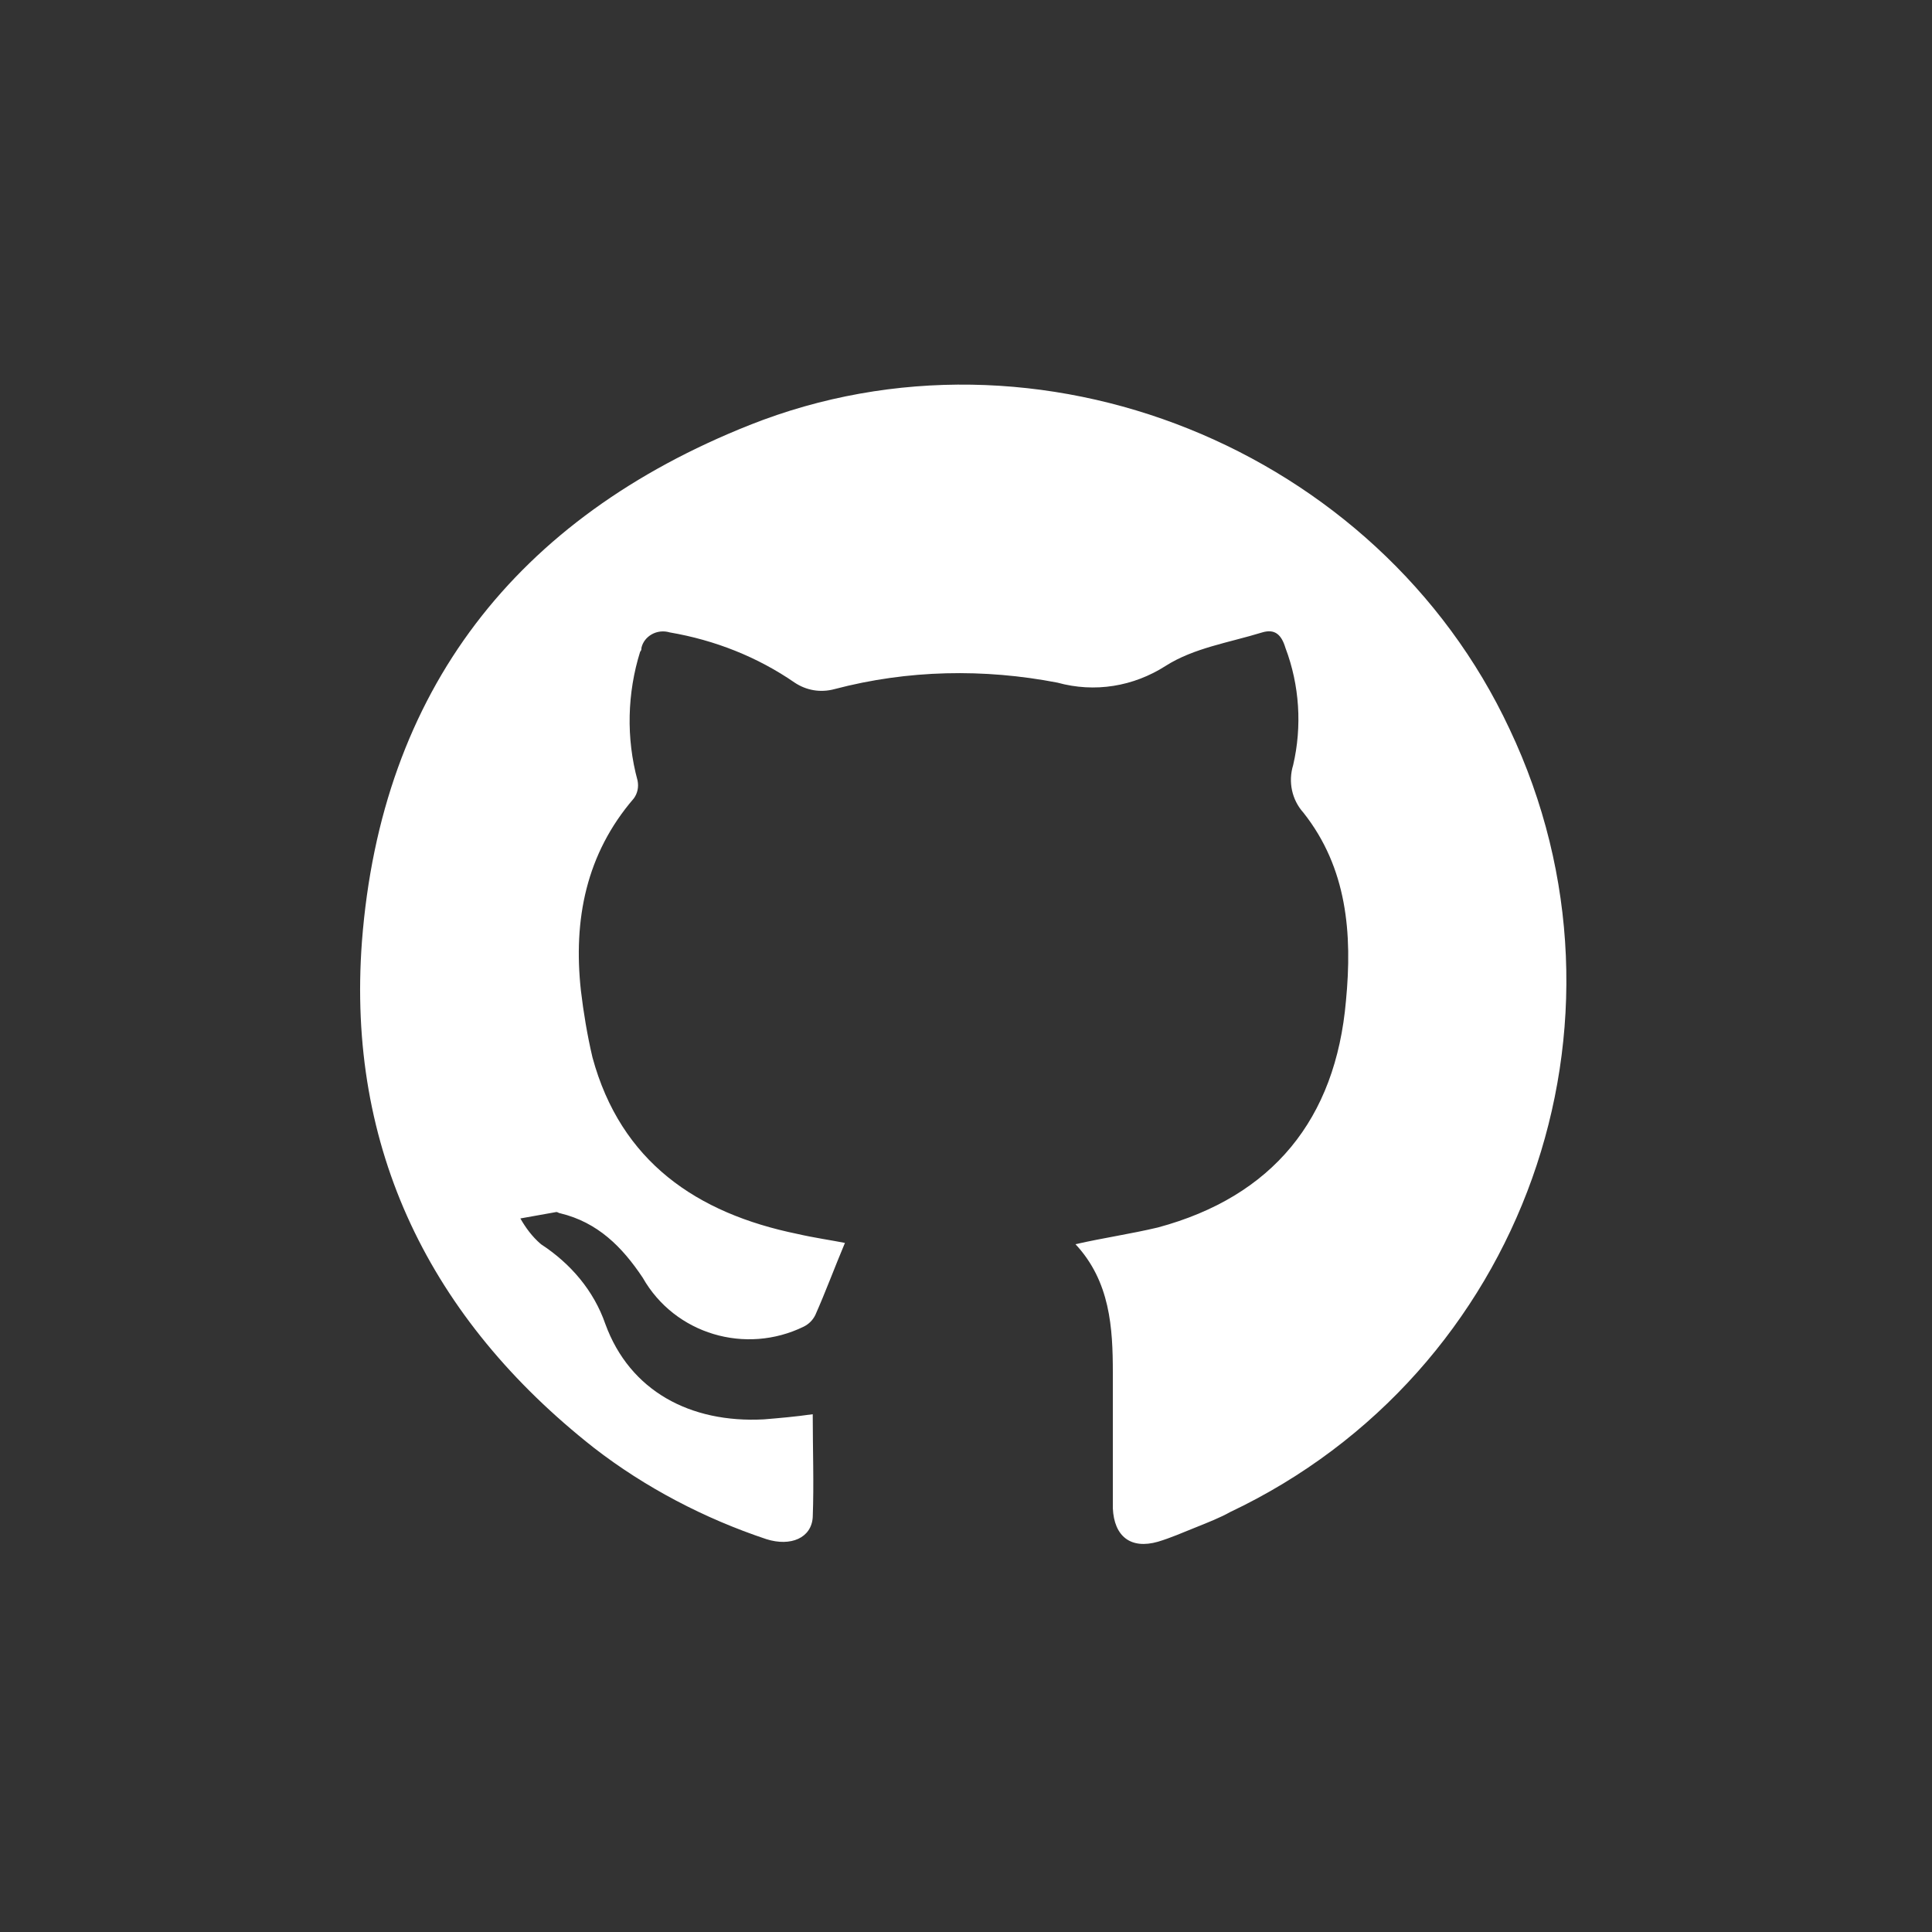 <?xml version="1.0" encoding="utf-8"?>
<!-- Generator: Adobe Illustrator 25.0.0, SVG Export Plug-In . SVG Version: 6.00 Build 0)  -->
<svg version="1.1" id="Camada_1" xmlns="http://www.w3.org/2000/svg" xmlns:xlink="http://www.w3.org/1999/xlink" x="0px" y="0px"
	 viewBox="0 0 150 150" style="enable-background:new 0 0 150 150;" xml:space="preserve">
<rect x="0" y="0" width="150" height="150" fill="#333333" stroke="none"/>
<style type="text/css">
	.st0{fill:#FFFFFF;}
</style>
<path class="st0" d="M92.8,118.6c-1,0.4-1.9,0.8-2.9,1.1c-2.1,0.6-3.4-0.4-3.5-2.6c0-3.5,0-7,0-10.5s-0.2-7.1-2.9-10
	c2.2-0.5,4.3-0.8,6.4-1.3c8.9-2.4,13.8-8.4,14.6-17.6c0.5-5.2,0.1-10.3-3.3-14.6c-0.9-1-1.2-2.4-0.8-3.7c0.7-3,0.5-6.2-0.6-9.1
	c-0.3-1-0.8-1.5-1.8-1.2c-2.6,0.8-5.3,1.2-7.5,2.6c-2.5,1.6-5.5,2.1-8.4,1.3c-5.7-1.1-11.6-1-17.3,0.5c-1.1,0.3-2.2,0.1-3.1-0.5
	c-2.9-2-6.2-3.3-9.7-3.9c-1-0.3-2,0.3-2.2,1.2c0,0.1,0,0.2-0.1,0.3c-1,3.2-1.1,6.7-0.2,10c0.1,0.5,0,1-0.3,1.4
	c-3.7,4.3-4.7,9.4-4.1,14.9c0.2,1.7,0.5,3.5,0.9,5.2c2.2,8.1,8.1,12.1,15.9,13.7c1.3,0.3,2.7,0.5,3.7,0.7c-0.8,1.9-1.5,3.8-2.3,5.6
	c-0.2,0.4-0.5,0.7-0.9,0.9c-4.5,2.2-10,0.6-12.5-3.8c-1.6-2.4-3.5-4.3-6.4-5c-0.1,0-0.2-0.1-0.3-0.1l-2.8,0.5c0.4,0.7,0.9,1.4,1.6,2
	c2.3,1.5,4.1,3.6,5,6.2c1.9,5.2,6.6,7.7,12.3,7.4c1.2-0.1,2.4-0.2,3.8-0.4c0,2.7,0.1,5.4,0,8c-0.1,1.6-1.7,2.3-3.6,1.7
	c-4.8-1.6-9.4-4-13.4-7.1c-12.7-10-19.2-23.2-18-39.3c1.5-19.5,12-32.9,30.1-40.1c22.4-8.9,48.8,1.8,59,23.6
	c10.8,22.8,1.1,50-21.7,60.8C94.8,117.8,93.8,118.2,92.8,118.6z"/>
</svg>
